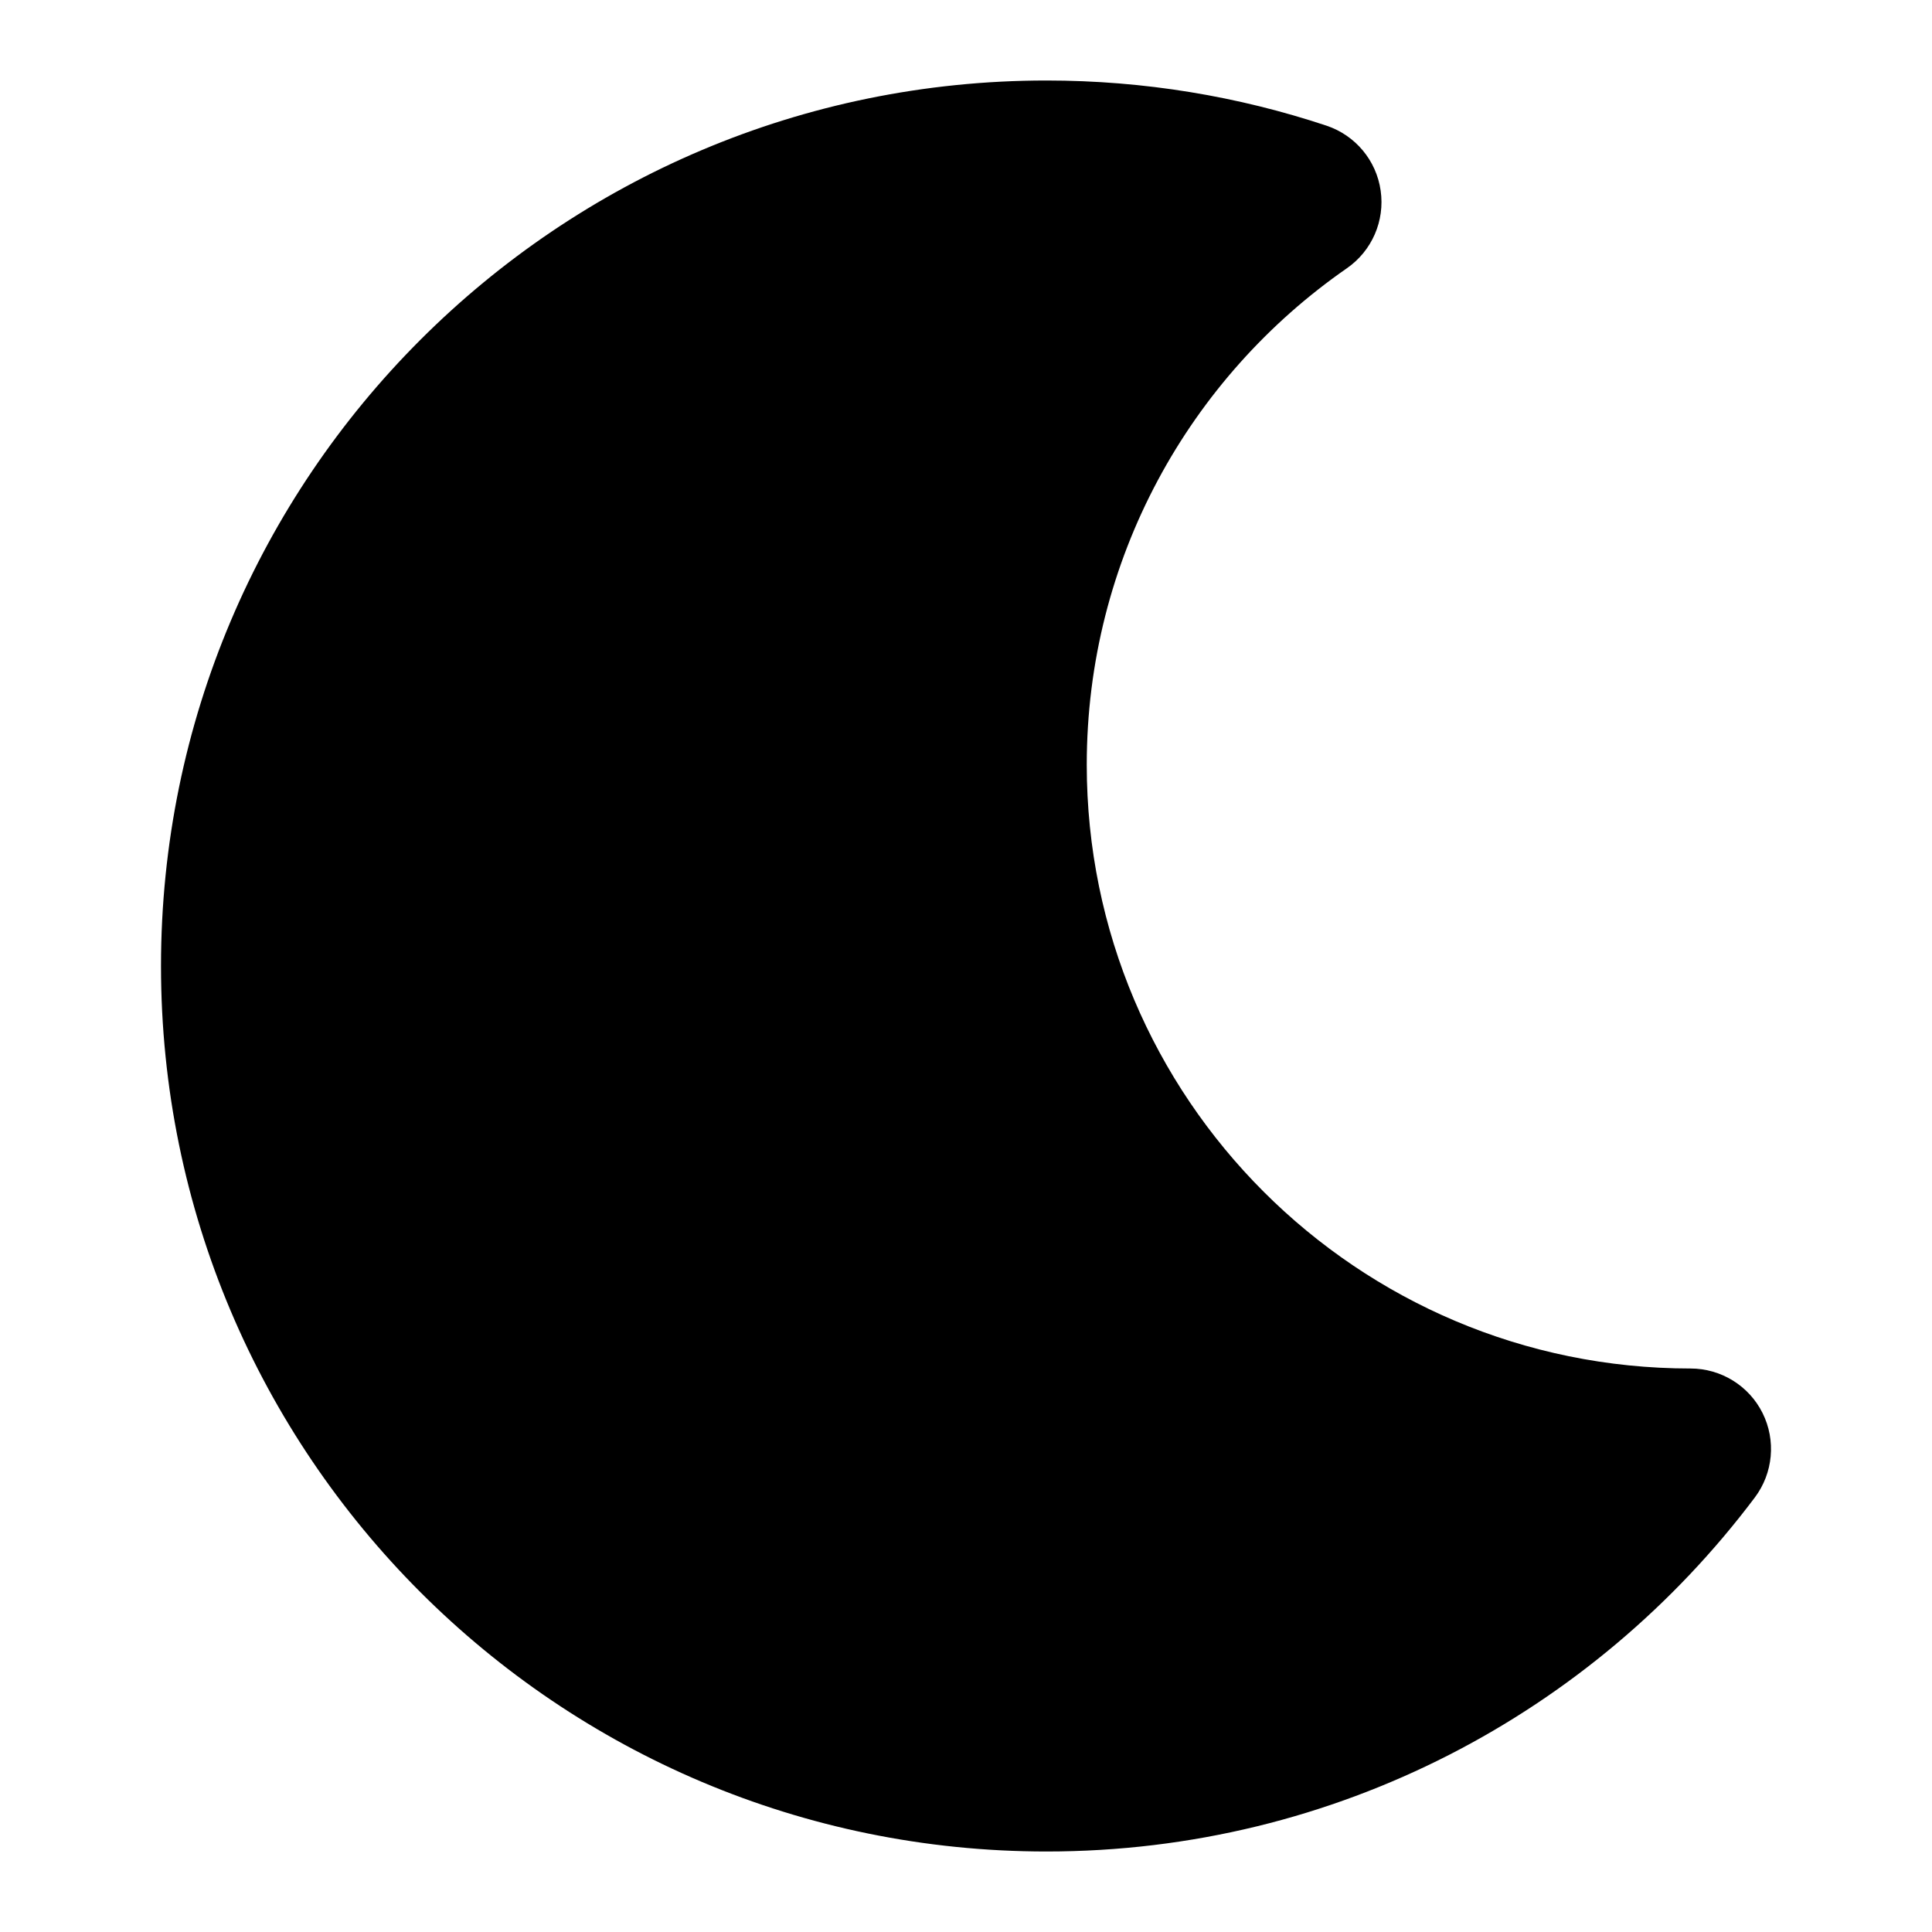 <svg width="24" height="24" viewBox="0 0 24 24" fill="none" xmlns="http://www.w3.org/2000/svg">
<path fill-rule="evenodd" clip-rule="evenodd" d="M13 1C6.925 1 2 5.925 2 12C2 18.075 6.925 23 13 23C16.599 23 19.795 21.27 21.8 18.601C22.027 18.298 22.064 17.892 21.895 17.553C21.726 17.214 21.379 17 21 17C16.858 17 13.5 13.642 13.5 9.5C13.5 6.945 14.777 4.688 16.732 3.332C17.043 3.116 17.205 2.743 17.151 2.368C17.098 1.993 16.837 1.681 16.478 1.561C15.383 1.197 14.213 1 13 1Z" fill="black"/>
</svg>
